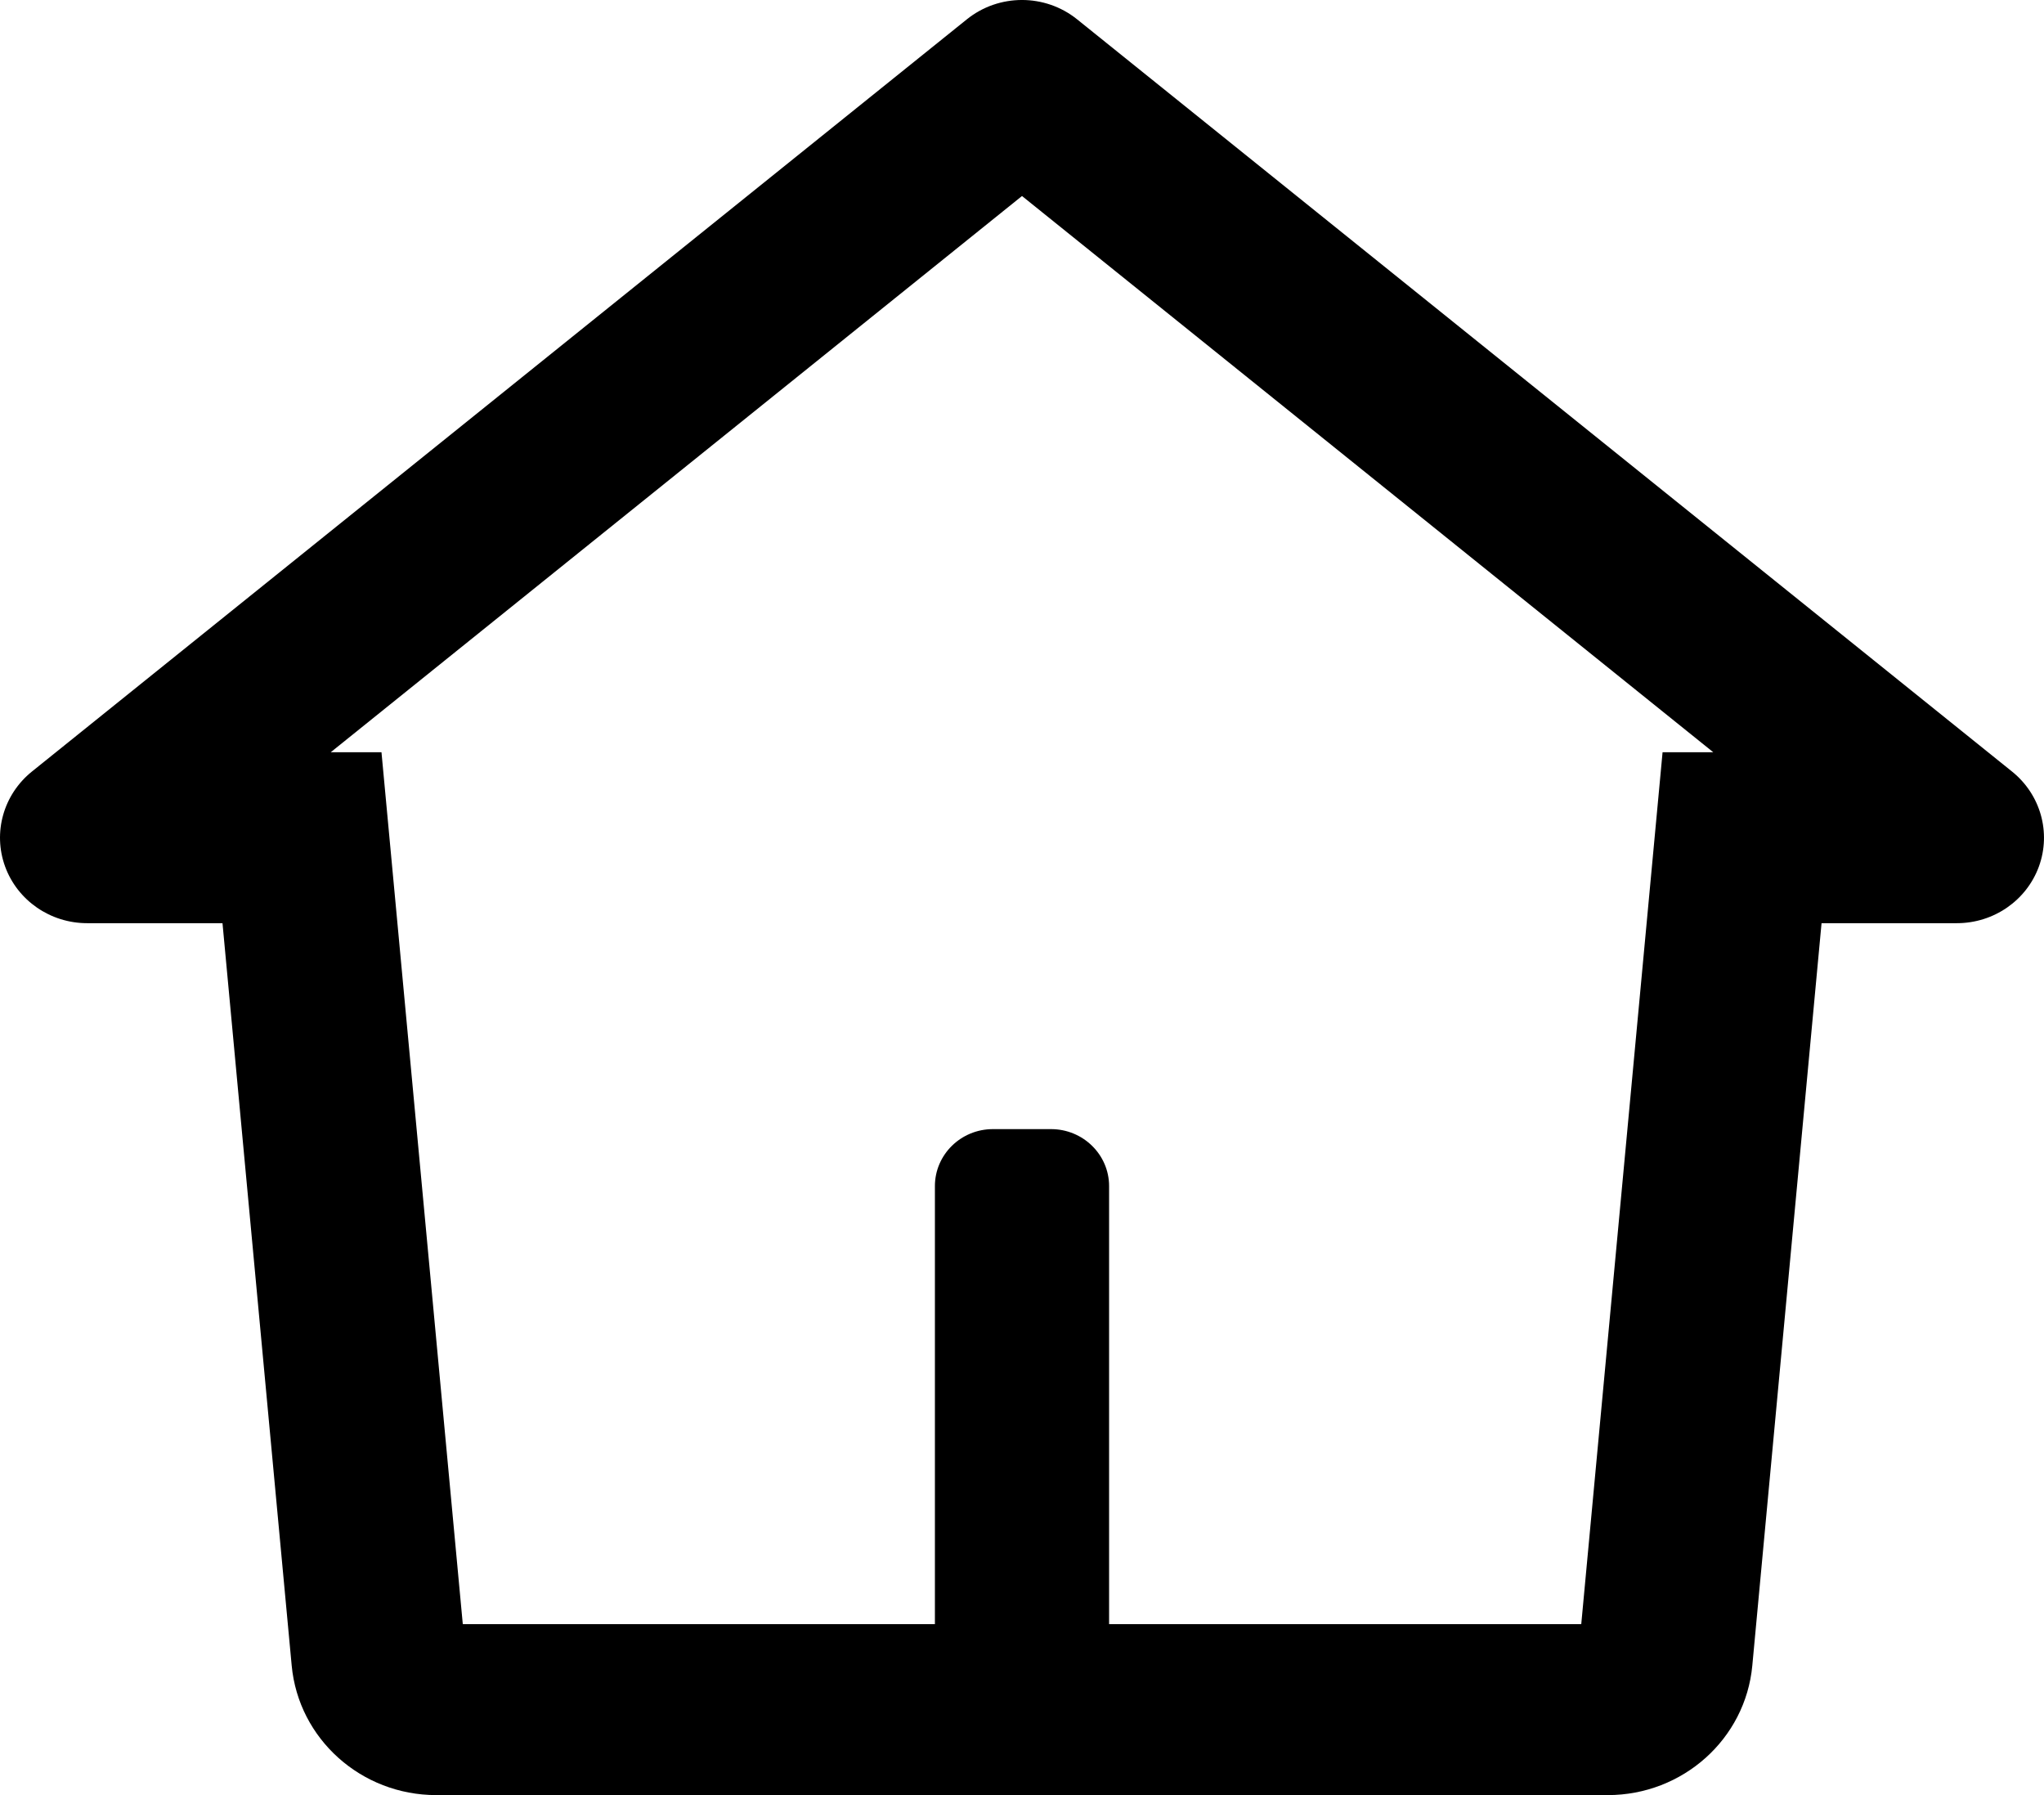 <svg width="41" height="36" viewBox="0 0 41 36" fill="none" xmlns="http://www.w3.org/2000/svg">
<path fill-rule="evenodd" clip-rule="evenodd" d="M19.392 0.389C20.036 -0.13 20.963 -0.13 21.607 0.389L40.36 15.474C40.931 15.934 41.146 16.695 40.898 17.377C40.649 18.059 39.991 18.514 39.253 18.514H36.538L35.149 33.403C35.012 34.874 33.755 36 32.249 36H8.751C7.246 36 5.989 34.874 5.851 33.403L4.463 18.514H1.747C1.009 18.514 0.351 18.059 0.102 17.377C-0.146 16.695 0.069 15.934 0.639 15.474L19.392 0.389ZM20.5 3.931L6.634 15.086H7.652L9.283 32.571H18.753V23.787C18.753 23.156 19.274 22.644 19.917 22.644H21.082C21.725 22.644 22.247 23.156 22.247 23.787V32.571H31.718L33.349 15.086H34.366L20.5 3.931Z" fill="black"/>
</svg>
